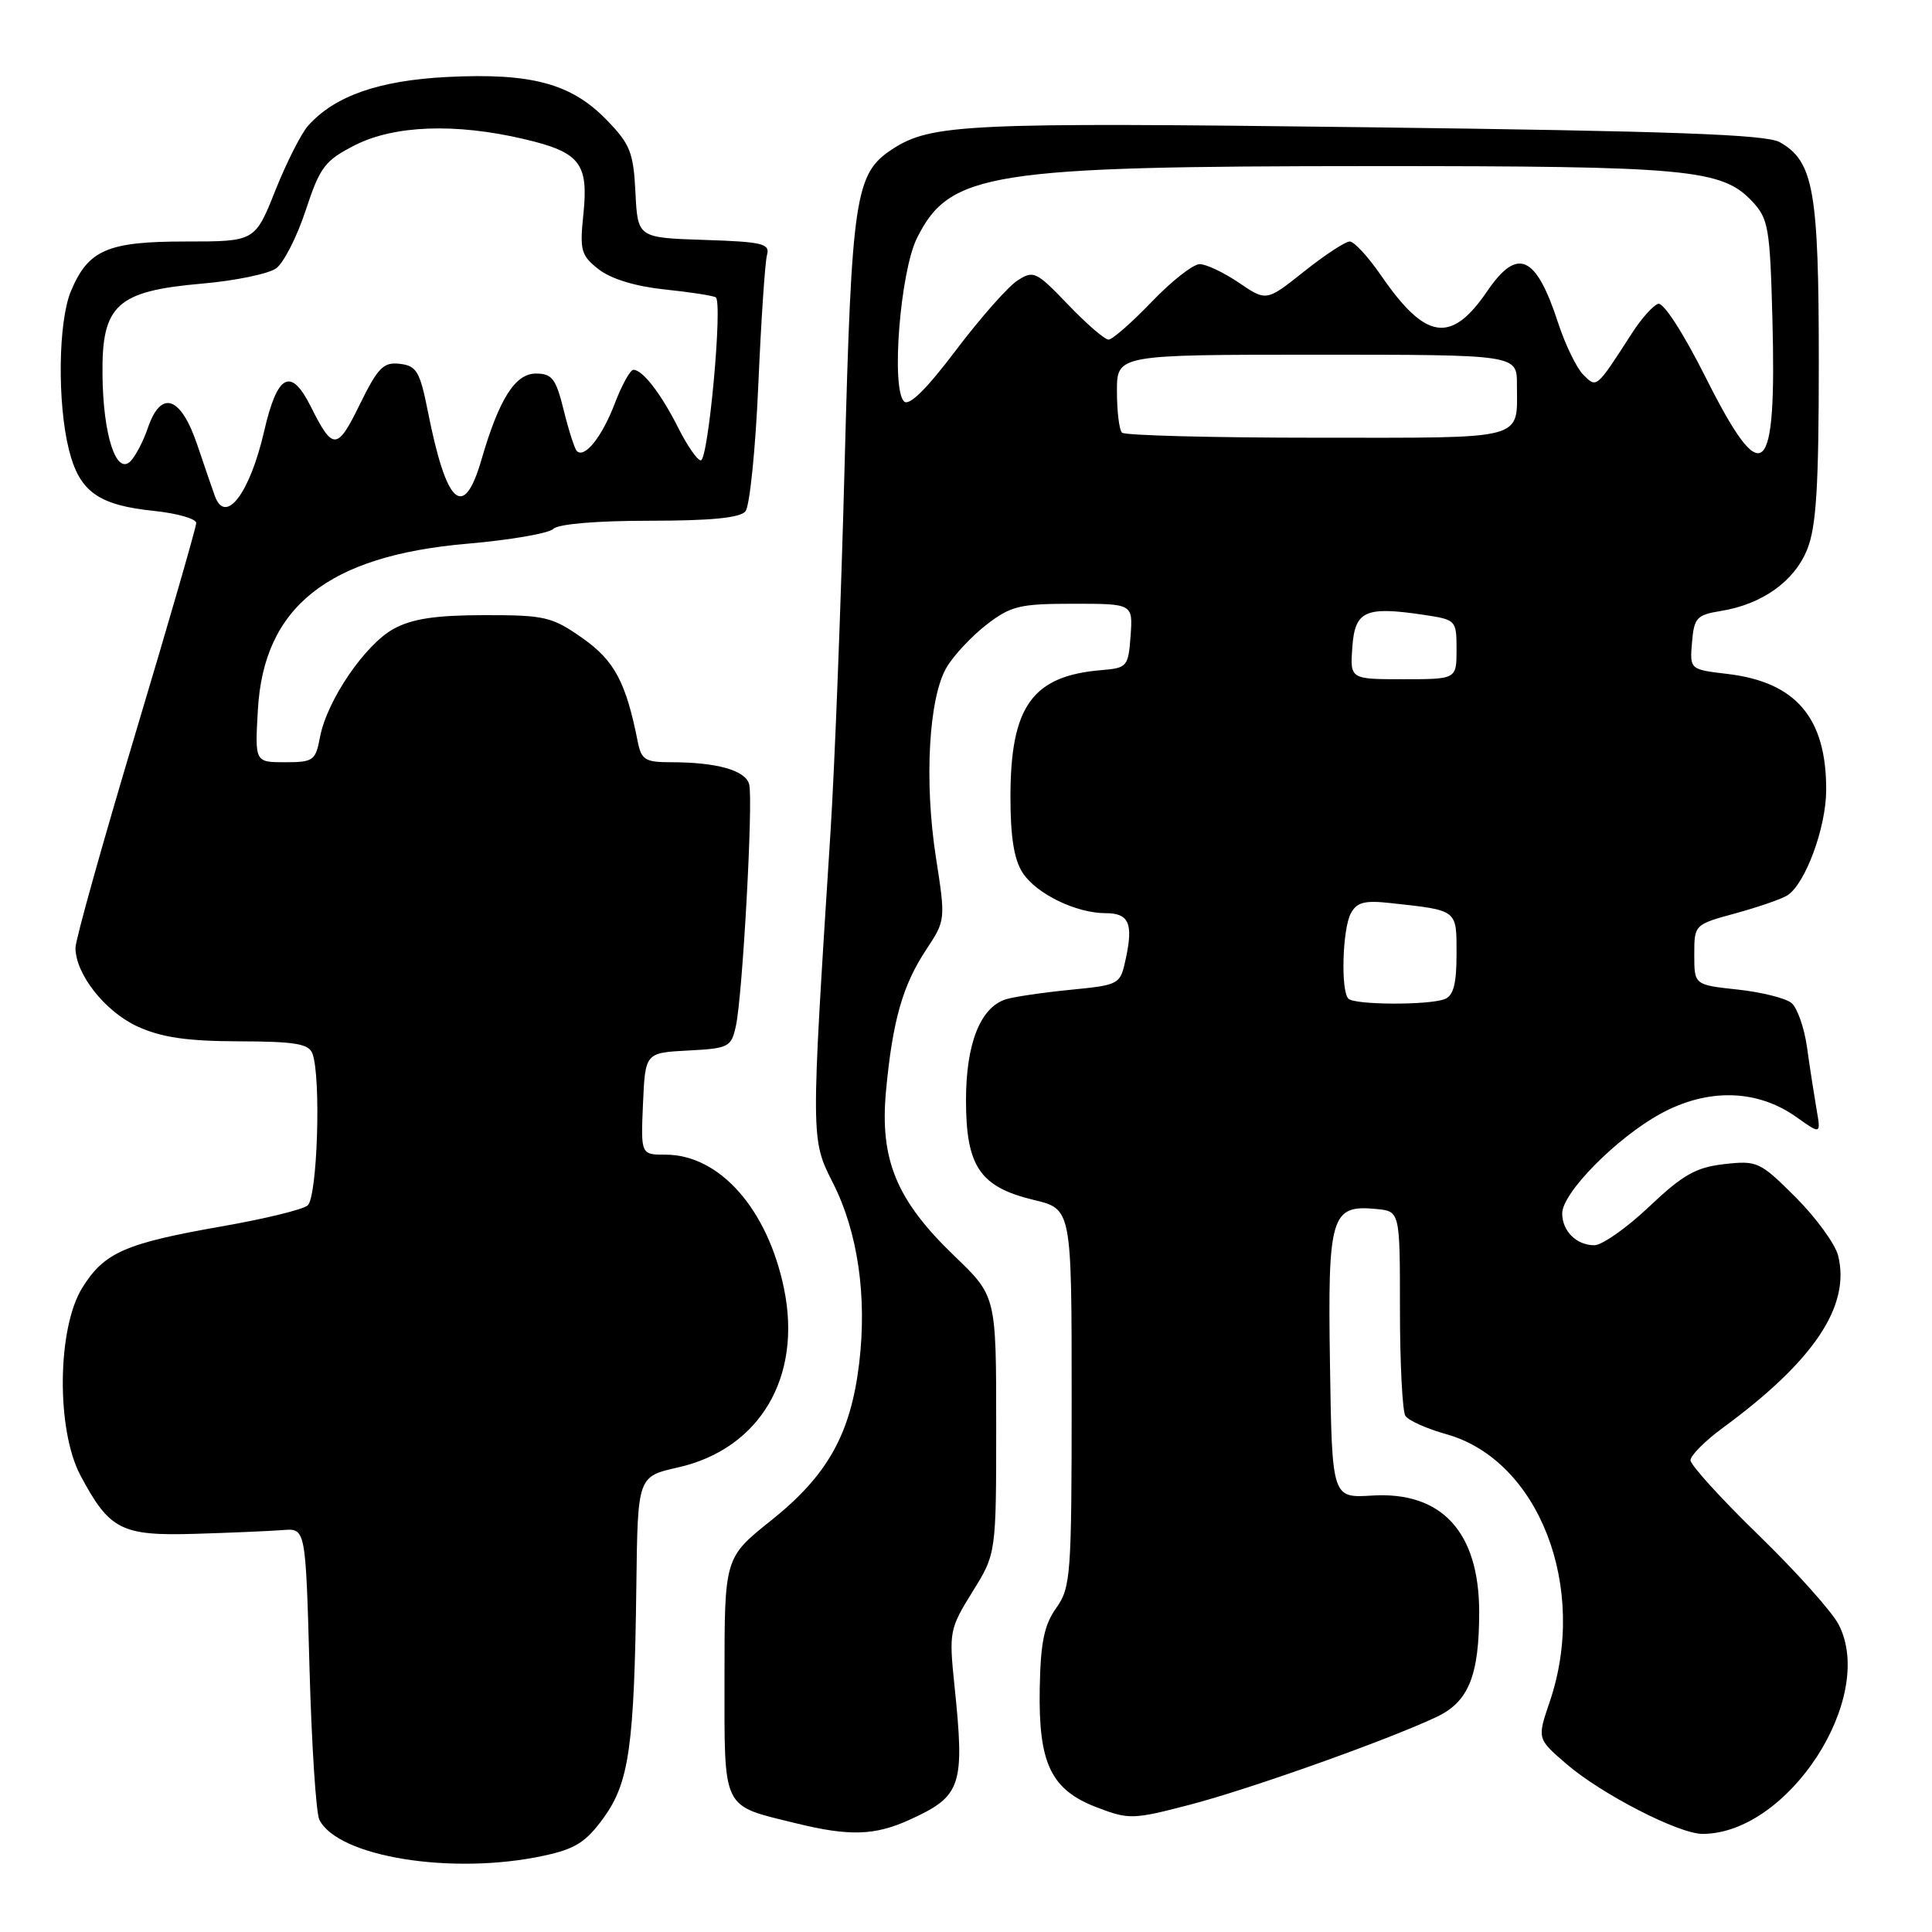 <?xml version="1.0" encoding="UTF-8" standalone="no"?>
<!DOCTYPE svg PUBLIC "-//W3C//DTD SVG 1.1//EN" "http://www.w3.org/Graphics/SVG/1.1/DTD/svg11.dtd" >
<svg xmlns="http://www.w3.org/2000/svg" xmlns:xlink="http://www.w3.org/1999/xlink" version="1.1" viewBox="0 0 256 256">
 <g >
 <path fill="currentColor"
d=" M 72.01 245.90 C 76.23 245.00 77.63 244.11 79.99 240.86 C 83.37 236.18 84.05 231.39 84.32 210.08 C 84.50 195.65 84.50 195.65 89.81 194.45 C 100.67 192.01 106.32 182.48 103.88 170.72 C 101.70 160.19 95.35 153.01 88.20 153.00 C 84.91 153.00 84.91 153.00 85.20 146.25 C 85.50 139.50 85.50 139.50 91.18 139.20 C 96.57 138.92 96.90 138.75 97.51 135.94 C 98.40 131.88 99.82 106.04 99.27 103.93 C 98.79 102.07 94.99 101.00 88.89 101.00 C 85.49 101.00 84.98 100.68 84.50 98.25 C 82.94 90.38 81.41 87.52 77.16 84.54 C 73.14 81.72 72.20 81.50 64.16 81.51 C 57.73 81.52 54.65 81.98 52.19 83.31 C 48.38 85.38 43.31 92.82 42.40 97.68 C 41.82 100.78 41.52 101.00 37.78 101.00 C 33.77 101.00 33.77 101.00 34.17 94.06 C 34.94 80.41 43.45 73.65 61.87 72.05 C 67.58 71.56 72.73 70.67 73.32 70.08 C 73.97 69.43 79.06 69.00 86.08 69.00 C 94.21 69.00 98.07 68.62 98.78 67.75 C 99.34 67.06 100.11 59.53 100.48 51.00 C 100.85 42.47 101.37 34.73 101.63 33.79 C 102.05 32.28 101.05 32.04 93.30 31.79 C 84.50 31.50 84.50 31.50 84.20 25.50 C 83.93 20.17 83.50 19.09 80.34 15.85 C 75.68 11.06 70.37 9.64 59.27 10.20 C 50.21 10.66 44.37 12.70 40.84 16.64 C 39.92 17.66 37.96 21.54 36.48 25.25 C 33.79 32.00 33.79 32.00 24.62 32.00 C 14.23 32.00 11.69 33.10 9.39 38.60 C 7.71 42.63 7.58 53.43 9.14 59.62 C 10.53 65.15 13.02 66.94 20.42 67.70 C 23.49 68.02 26.00 68.74 26.00 69.30 C 26.00 69.85 22.40 82.32 18.00 97.00 C 13.60 111.68 10.00 124.55 10.00 125.59 C 10.01 129.10 13.94 134.07 18.27 136.04 C 21.44 137.47 24.80 137.96 31.64 137.98 C 39.04 138.00 40.90 138.30 41.39 139.58 C 42.57 142.65 42.06 158.71 40.75 159.74 C 40.06 160.29 35.00 161.52 29.50 162.48 C 16.56 164.75 13.82 165.95 10.90 170.64 C 7.57 176.00 7.44 189.46 10.66 195.50 C 14.51 202.74 16.08 203.53 25.86 203.24 C 30.61 203.10 35.85 202.87 37.50 202.74 C 40.50 202.50 40.50 202.50 41.01 221.00 C 41.29 231.18 41.88 240.22 42.31 241.11 C 44.75 246.05 59.92 248.50 72.01 245.90 Z  M 120.50 241.14 C 127.43 237.99 127.86 236.68 126.46 223.24 C 125.74 216.24 125.82 215.81 128.85 210.93 C 132.00 205.87 132.00 205.87 132.00 188.80 C 132.00 171.74 132.00 171.74 126.47 166.43 C 118.78 159.04 116.56 153.68 117.40 144.57 C 118.27 135.25 119.60 130.56 122.73 125.83 C 125.30 121.95 125.30 121.88 124.01 113.58 C 122.44 103.46 123.07 92.37 125.45 88.40 C 126.40 86.80 128.79 84.26 130.75 82.75 C 133.95 80.28 135.14 80.00 142.22 80.00 C 150.11 80.00 150.11 80.00 149.81 84.25 C 149.51 88.32 149.35 88.51 146.00 88.79 C 136.79 89.54 133.89 93.57 133.89 105.61 C 133.89 110.93 134.37 113.92 135.52 115.67 C 137.34 118.45 142.59 121.00 146.50 121.00 C 149.58 121.00 150.18 122.35 149.18 127.00 C 148.43 130.48 148.39 130.50 141.78 131.16 C 138.13 131.52 134.30 132.09 133.29 132.41 C 129.90 133.48 128.00 138.29 128.00 145.77 C 128.00 154.57 129.84 157.28 136.99 159.00 C 142.00 160.20 142.00 160.20 142.00 185.20 C 142.00 208.76 141.88 210.36 139.96 213.06 C 138.36 215.30 137.88 217.63 137.77 223.72 C 137.59 233.71 139.26 237.17 145.37 239.50 C 149.59 241.11 150.14 241.10 157.64 239.14 C 165.58 237.08 183.97 230.53 190.38 227.49 C 194.60 225.49 196.00 222.02 196.00 213.60 C 195.99 202.99 191.03 197.60 181.81 198.17 C 176.50 198.50 176.50 198.50 176.23 180.84 C 175.92 161.05 176.35 159.61 182.38 160.20 C 185.50 160.50 185.50 160.50 185.50 173.50 C 185.50 180.65 185.83 187.00 186.22 187.61 C 186.62 188.22 189.06 189.32 191.65 190.04 C 203.94 193.48 210.48 210.43 205.34 225.51 C 203.68 230.39 203.68 230.39 207.52 233.70 C 212.15 237.71 222.44 243.00 225.59 243.00 C 236.93 243.00 248.66 224.97 243.63 215.26 C 242.76 213.56 237.98 208.23 233.02 203.41 C 228.06 198.59 224.00 194.12 224.00 193.49 C 224.00 192.86 225.91 190.94 228.25 189.22 C 240.36 180.34 245.23 173.05 243.56 166.37 C 243.17 164.83 240.64 161.36 237.94 158.65 C 233.21 153.93 232.85 153.76 228.48 154.25 C 224.74 154.67 223.00 155.65 218.53 159.88 C 215.56 162.70 212.28 165.00 211.26 165.00 C 208.89 165.00 207.00 163.12 207.00 160.78 C 207.00 158.05 214.23 150.74 220.06 147.56 C 226.30 144.16 232.84 144.33 238.02 148.01 C 241.29 150.34 241.29 150.34 240.69 146.92 C 240.37 145.04 239.80 141.38 239.44 138.78 C 239.08 136.19 238.15 133.54 237.38 132.90 C 236.61 132.26 233.39 131.46 230.24 131.12 C 224.50 130.50 224.50 130.50 224.50 126.51 C 224.50 122.51 224.50 122.51 230.00 121.01 C 233.03 120.18 236.11 119.11 236.85 118.63 C 239.22 117.10 241.96 109.67 241.98 104.72 C 242.02 95.13 237.99 90.38 228.90 89.30 C 223.90 88.71 223.90 88.71 224.20 85.12 C 224.47 81.86 224.83 81.47 228.01 80.96 C 233.50 80.07 237.77 77.03 239.47 72.78 C 240.67 69.78 241.00 64.47 241.00 47.95 C 241.00 25.27 240.31 21.37 235.83 18.84 C 234.03 17.82 221.68 17.37 181.00 16.86 C 127.95 16.20 123.36 16.41 118.20 19.79 C 113.31 23.00 112.85 26.03 111.92 61.47 C 111.45 79.64 110.60 101.70 110.03 110.50 C 107.43 151.19 107.43 150.93 110.37 156.75 C 113.67 163.25 114.91 171.81 113.84 180.69 C 112.71 190.04 109.65 195.50 102.20 201.45 C 96.00 206.40 96.00 206.40 96.00 222.17 C 96.00 240.10 95.54 239.15 105.50 241.60 C 112.54 243.33 115.90 243.23 120.50 241.14 Z  M 28.48 65.75 C 28.22 65.06 27.18 62.02 26.16 59.00 C 23.97 52.49 21.34 51.57 19.59 56.71 C 18.99 58.47 17.95 60.45 17.29 61.12 C 15.40 63.00 13.66 57.66 13.58 49.66 C 13.47 40.39 15.47 38.57 26.78 37.58 C 31.18 37.20 35.60 36.28 36.60 35.55 C 37.60 34.82 39.36 31.36 40.51 27.86 C 42.40 22.12 43.04 21.28 47.01 19.25 C 52.23 16.59 60.35 16.29 69.45 18.43 C 76.86 20.17 78.00 21.62 77.30 28.41 C 76.80 33.18 76.99 33.85 79.32 35.68 C 80.94 36.95 84.17 37.94 88.03 38.35 C 91.41 38.70 94.47 39.17 94.84 39.40 C 95.79 39.99 93.86 61.00 92.86 61.00 C 92.41 61.00 91.08 59.09 89.90 56.75 C 87.61 52.18 85.15 49.00 83.93 49.00 C 83.51 49.00 82.39 51.02 81.45 53.49 C 79.77 57.90 77.45 60.79 76.43 59.76 C 76.14 59.47 75.36 57.05 74.70 54.37 C 73.66 50.16 73.16 49.50 71.00 49.50 C 68.26 49.50 66.13 52.87 63.79 60.93 C 61.43 69.03 59.16 66.98 56.70 54.54 C 55.64 49.21 55.20 48.47 52.98 48.21 C 50.81 47.95 50.08 48.69 47.67 53.60 C 44.68 59.71 44.11 59.73 41.19 53.89 C 38.55 48.60 36.75 49.53 35.01 57.10 C 33.12 65.34 29.90 69.61 28.48 65.75 Z  M 178.67 132.33 C 177.64 131.31 177.88 123.10 178.99 121.03 C 179.78 119.55 180.81 119.28 184.24 119.66 C 193.21 120.64 193.00 120.48 193.00 126.41 C 193.00 130.39 192.59 131.94 191.42 132.39 C 189.28 133.21 179.50 133.17 178.67 132.33 Z  M 179.19 85.75 C 179.54 80.92 180.89 80.31 188.66 81.47 C 192.94 82.11 193.00 82.18 193.00 86.06 C 193.00 90.00 193.00 90.00 185.94 90.00 C 178.89 90.00 178.89 90.00 179.19 85.75 Z  M 225.97 49.93 C 223.02 44.07 220.41 40.03 219.71 40.26 C 219.04 40.48 217.51 42.19 216.29 44.08 C 211.47 51.55 211.59 51.45 209.79 49.65 C 208.90 48.76 207.40 45.66 206.45 42.76 C 203.53 33.80 201.08 32.70 197.08 38.56 C 192.29 45.59 188.92 45.10 183.01 36.52 C 181.30 34.03 179.43 32.00 178.85 32.00 C 178.26 32.00 175.54 33.79 172.80 35.97 C 167.81 39.94 167.81 39.94 164.17 37.47 C 162.17 36.11 159.83 35.00 158.96 35.00 C 158.10 35.00 155.23 37.25 152.60 40.00 C 149.96 42.75 147.39 45.00 146.89 45.00 C 146.38 45.00 143.96 42.91 141.52 40.36 C 137.28 35.94 136.95 35.78 134.78 37.20 C 133.53 38.02 129.86 42.18 126.64 46.44 C 122.74 51.60 120.45 53.85 119.79 53.19 C 118.05 51.45 119.29 35.98 121.51 31.53 C 125.85 22.85 131.13 22.02 181.81 22.01 C 223.71 22.00 228.16 22.41 232.17 26.68 C 234.32 28.96 234.53 30.17 234.85 42.11 C 235.43 63.63 233.64 65.22 225.97 49.93 Z  M 148.67 57.33 C 148.30 56.97 148.00 54.49 148.00 51.83 C 148.00 47.00 148.00 47.00 174.50 47.00 C 201.00 47.00 201.00 47.00 201.00 50.92 C 201.00 58.44 202.63 58.00 174.56 58.00 C 160.69 58.00 149.03 57.70 148.67 57.33 Z "/>
</g>
</svg>